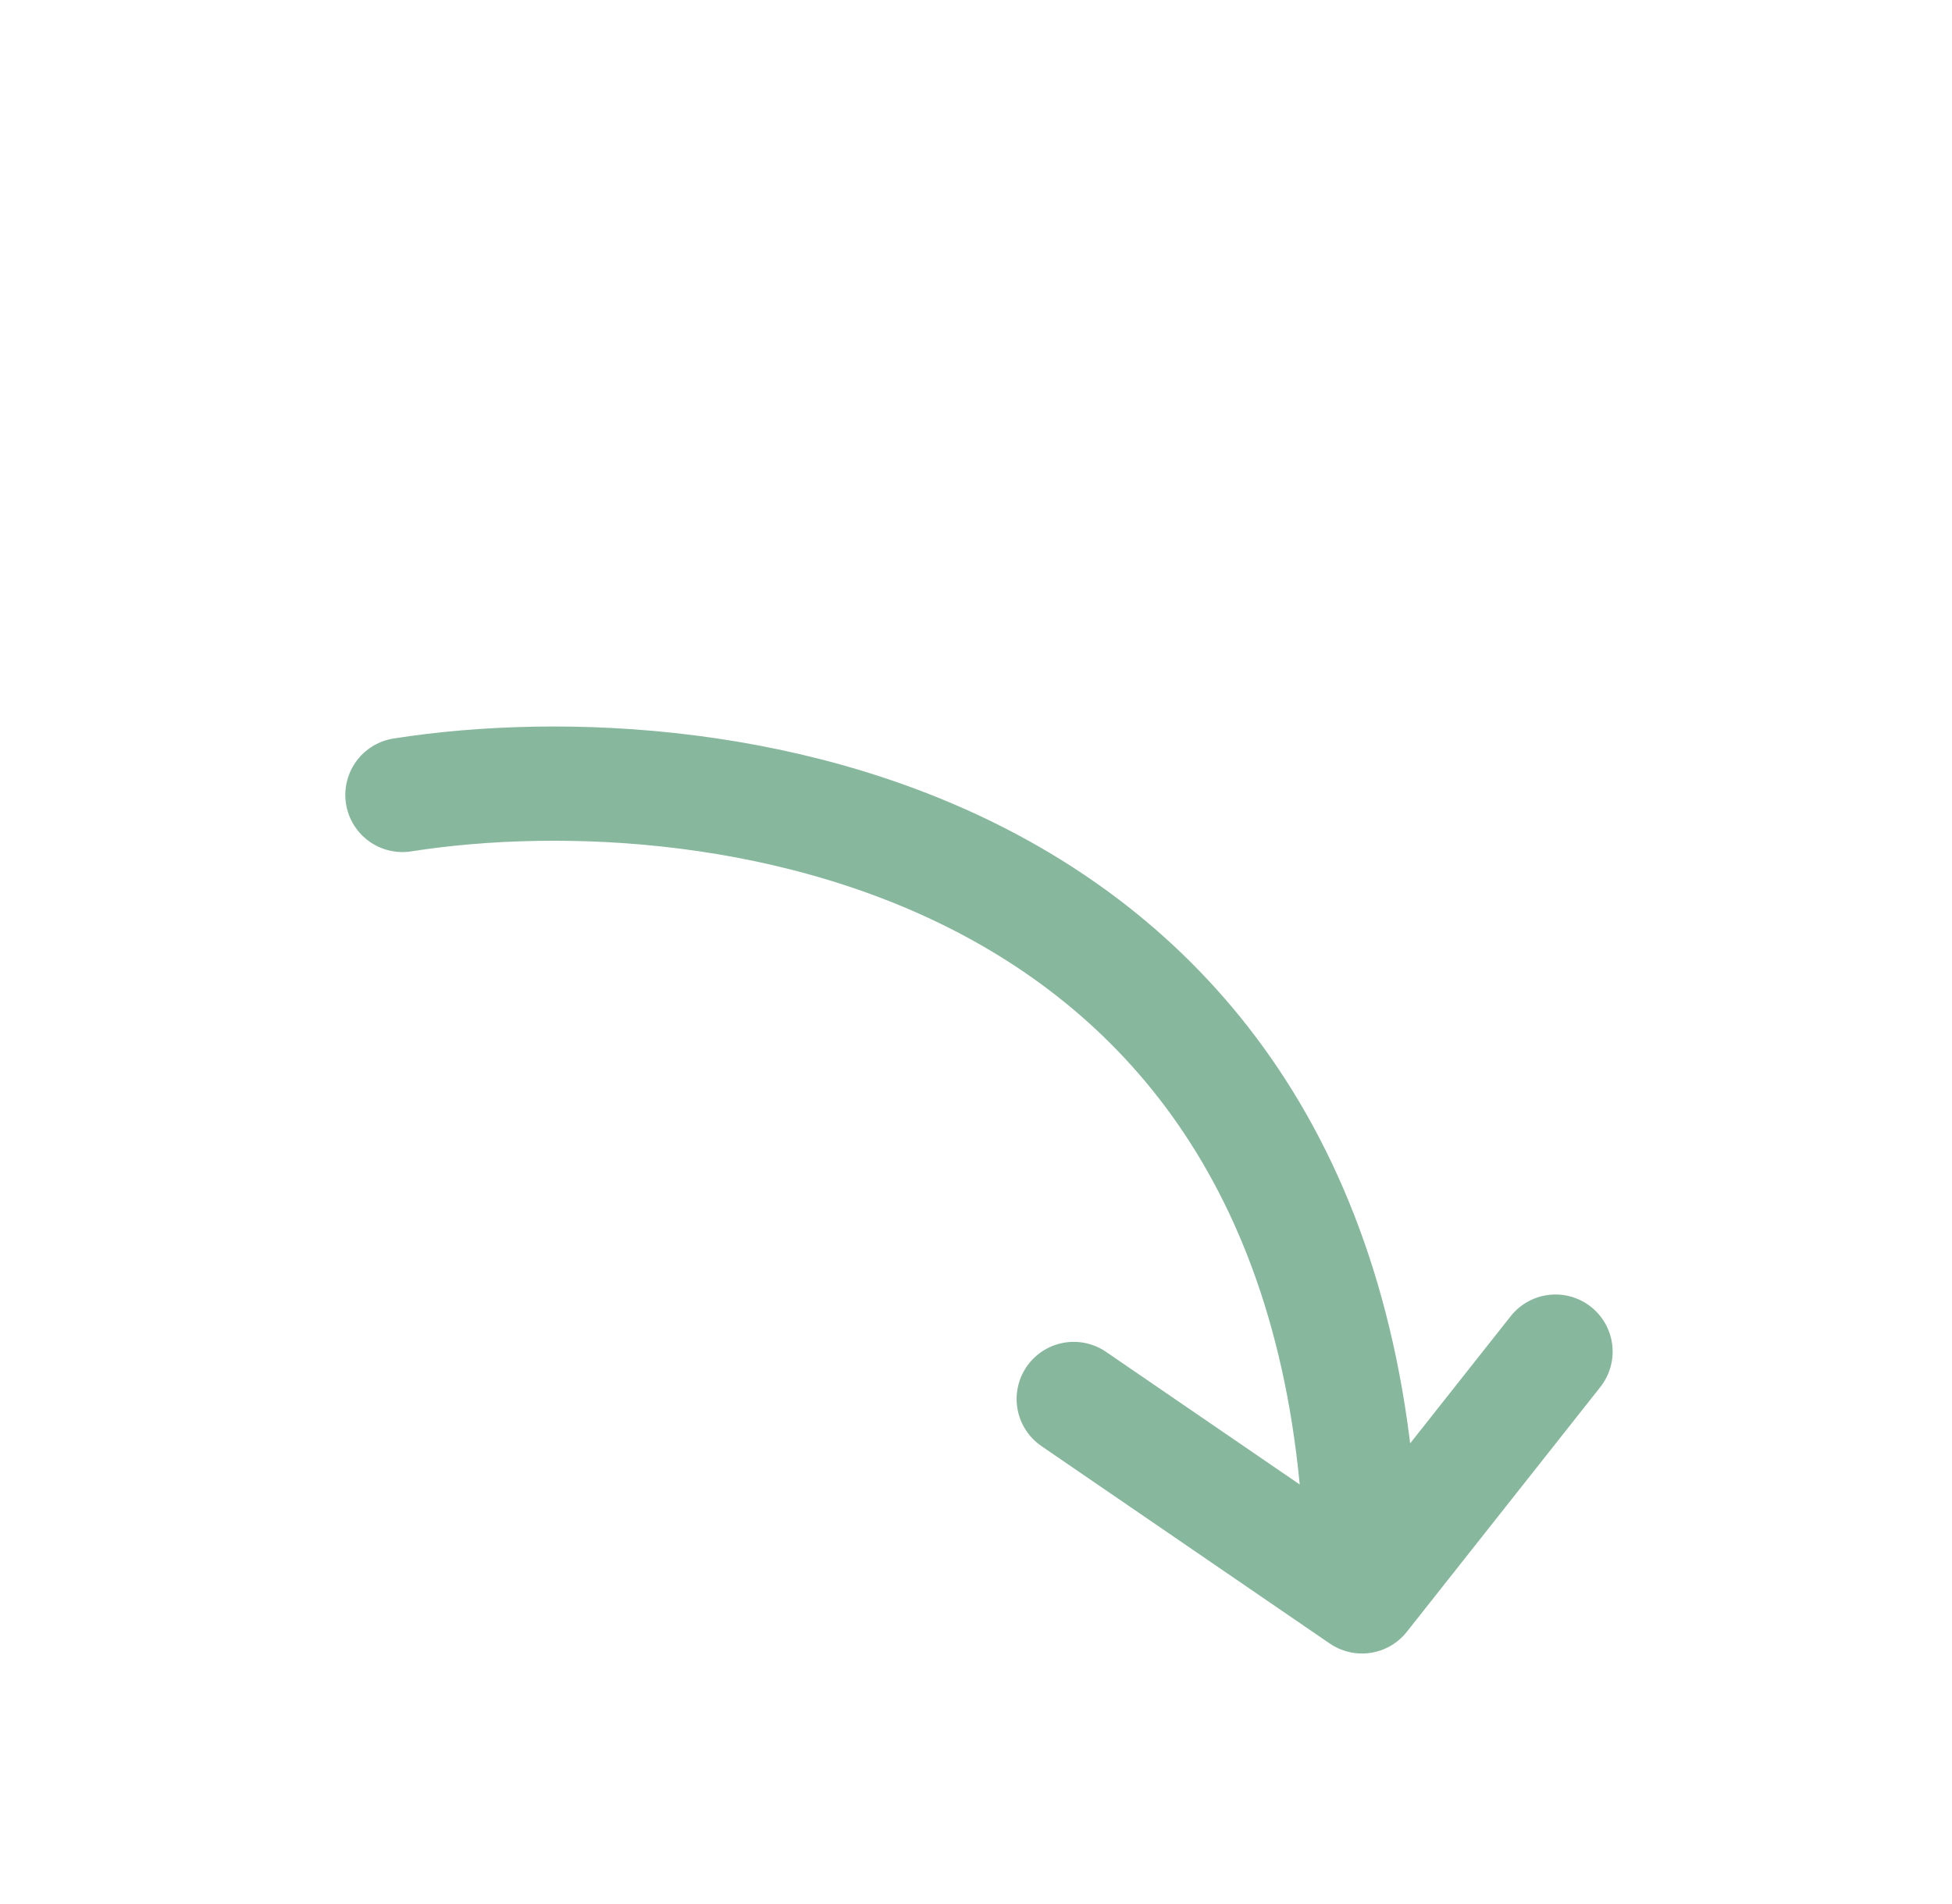 <svg width="41" height="40" viewBox="0 0 41 40" fill="none" xmlns="http://www.w3.org/2000/svg">
<g id="Frame">
<path id="Vector" d="M8.453 16.7C15.171 15.649 28.608 17.546 28.608 33.537M28.608 33.537L22.553 29.39M28.608 33.537L32.672 28.395" stroke="#87B79D" stroke-width="2.4" stroke-linecap="round"/>
</g>
</svg>
